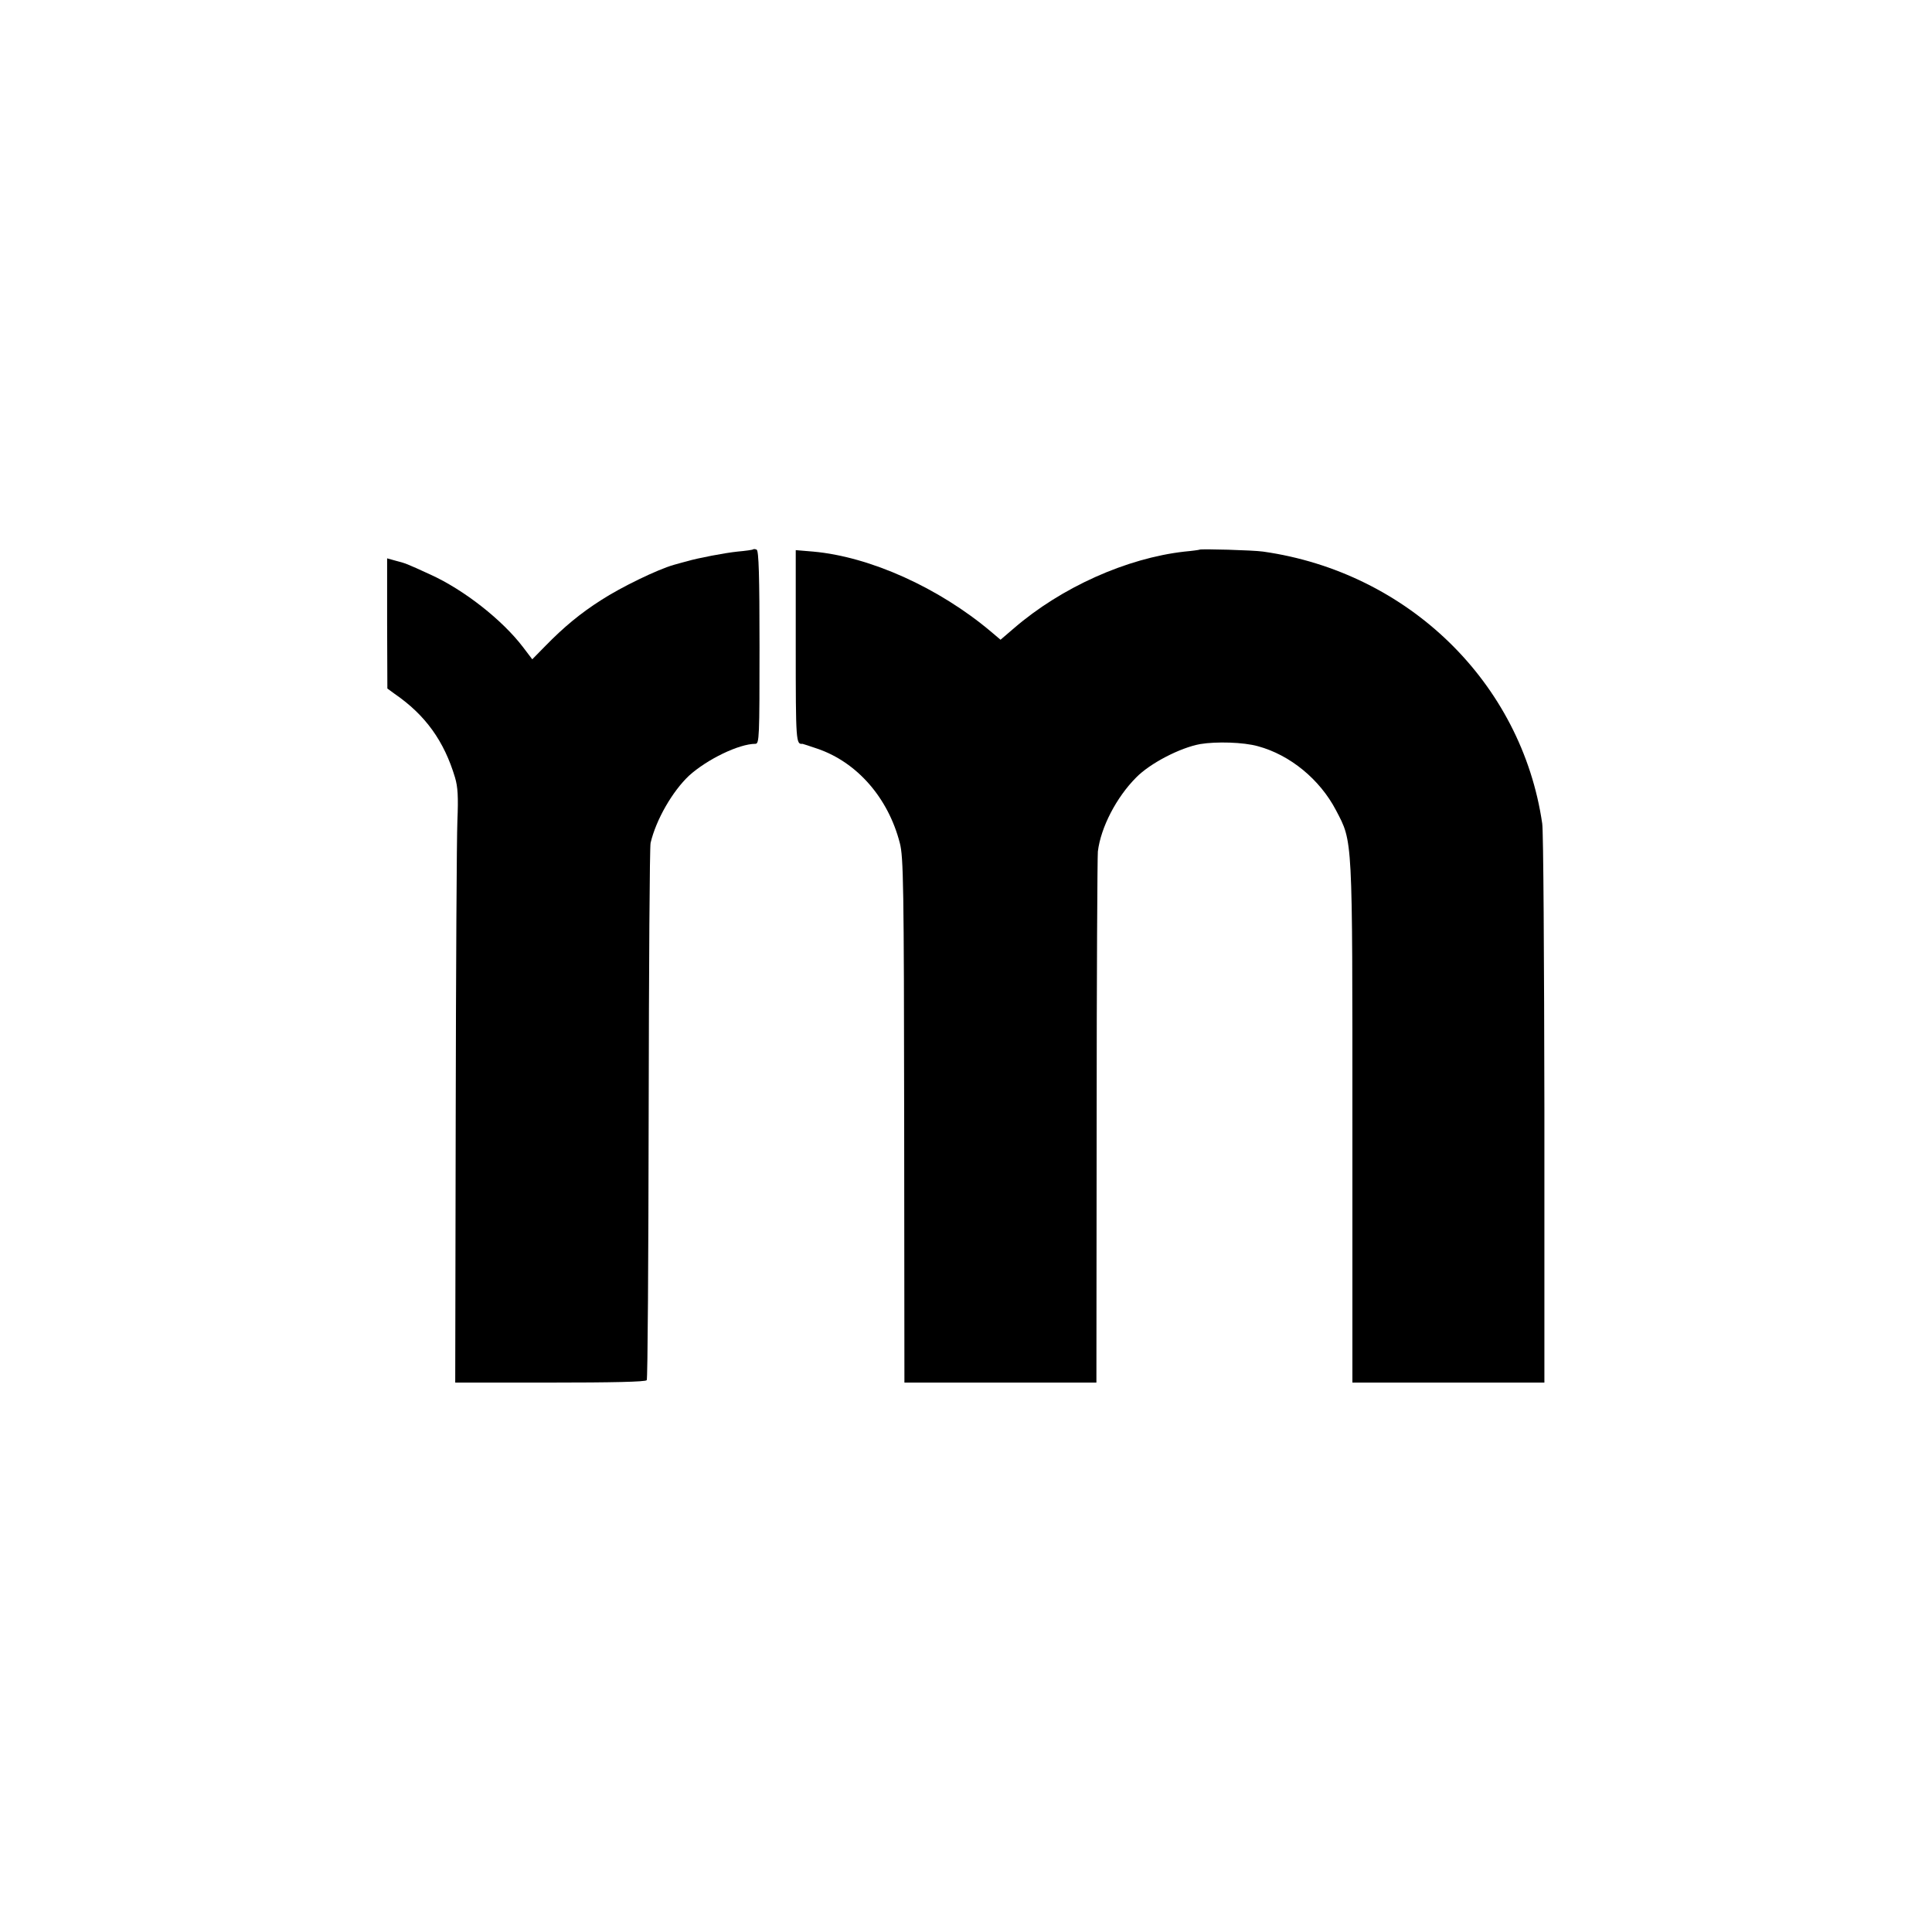 <?xml version="1.0" standalone="no"?>
<!DOCTYPE svg PUBLIC "-//W3C//DTD SVG 20010904//EN"
 "http://www.w3.org/TR/2001/REC-SVG-20010904/DTD/svg10.dtd">
<svg version="1.0" xmlns="http://www.w3.org/2000/svg"
 width="800pt" height="800pt" viewBox="0 0 800 800"
 preserveAspectRatio="xMidYMid meet">
<g transform="translate(0,800) scale(0.1,-0.1)"
fill="#000000" stroke="none">
<path d="M3118 5725 c-2 -2 -31 -6 -64 -9 -50 -5 -166 -27 -209 -40 -5 -1 -30
-8 -55 -15 -67 -19 -218 -92 -301 -146 -85 -54 -155 -112 -231 -190 l-54 -55
-38 50 c-86 113 -244 237 -382 300 -102 47 -106 48 -145 58 l-36 10 0 -270 1
-269 30 -22 c128 -88 205 -196 250 -346 12 -40 14 -81 10 -179 -3 -70 -6 -622
-7 -1227 l-2 -1100 393 0 c254 0 396 3 400 10 4 5 7 503 8 1105 1 602 4 1106
8 1120 23 97 91 214 159 278 75 68 207 132 275 132 16 0 17 26 17 400 0 293
-3 401 -12 404 -6 3 -13 3 -15 1z"/>
<path d="M4967 5724 c-1 -1 -29 -5 -62 -8 -240 -27 -510 -148 -706 -317 l-56
-48 -39 33 c-217 183 -502 311 -737 332 l-72 6 0 -401 c0 -393 1 -404 28 -401
1 0 29 -9 61 -20 165 -56 294 -204 342 -391 15 -57 17 -175 18 -1149 l1 -1085
397 0 398 0 1 1080 c0 594 3 1098 5 1119 12 100 77 225 159 307 58 59 182 123
265 138 66 11 179 8 239 -9 133 -36 256 -137 323 -265 70 -134 68 -100 68
-1297 l0 -1073 398 0 397 0 0 1130 c-1 622 -4 1155 -9 1185 -85 583 -555 1041
-1156 1126 -41 6 -258 12 -263 8z"/>
</g>
</svg>
